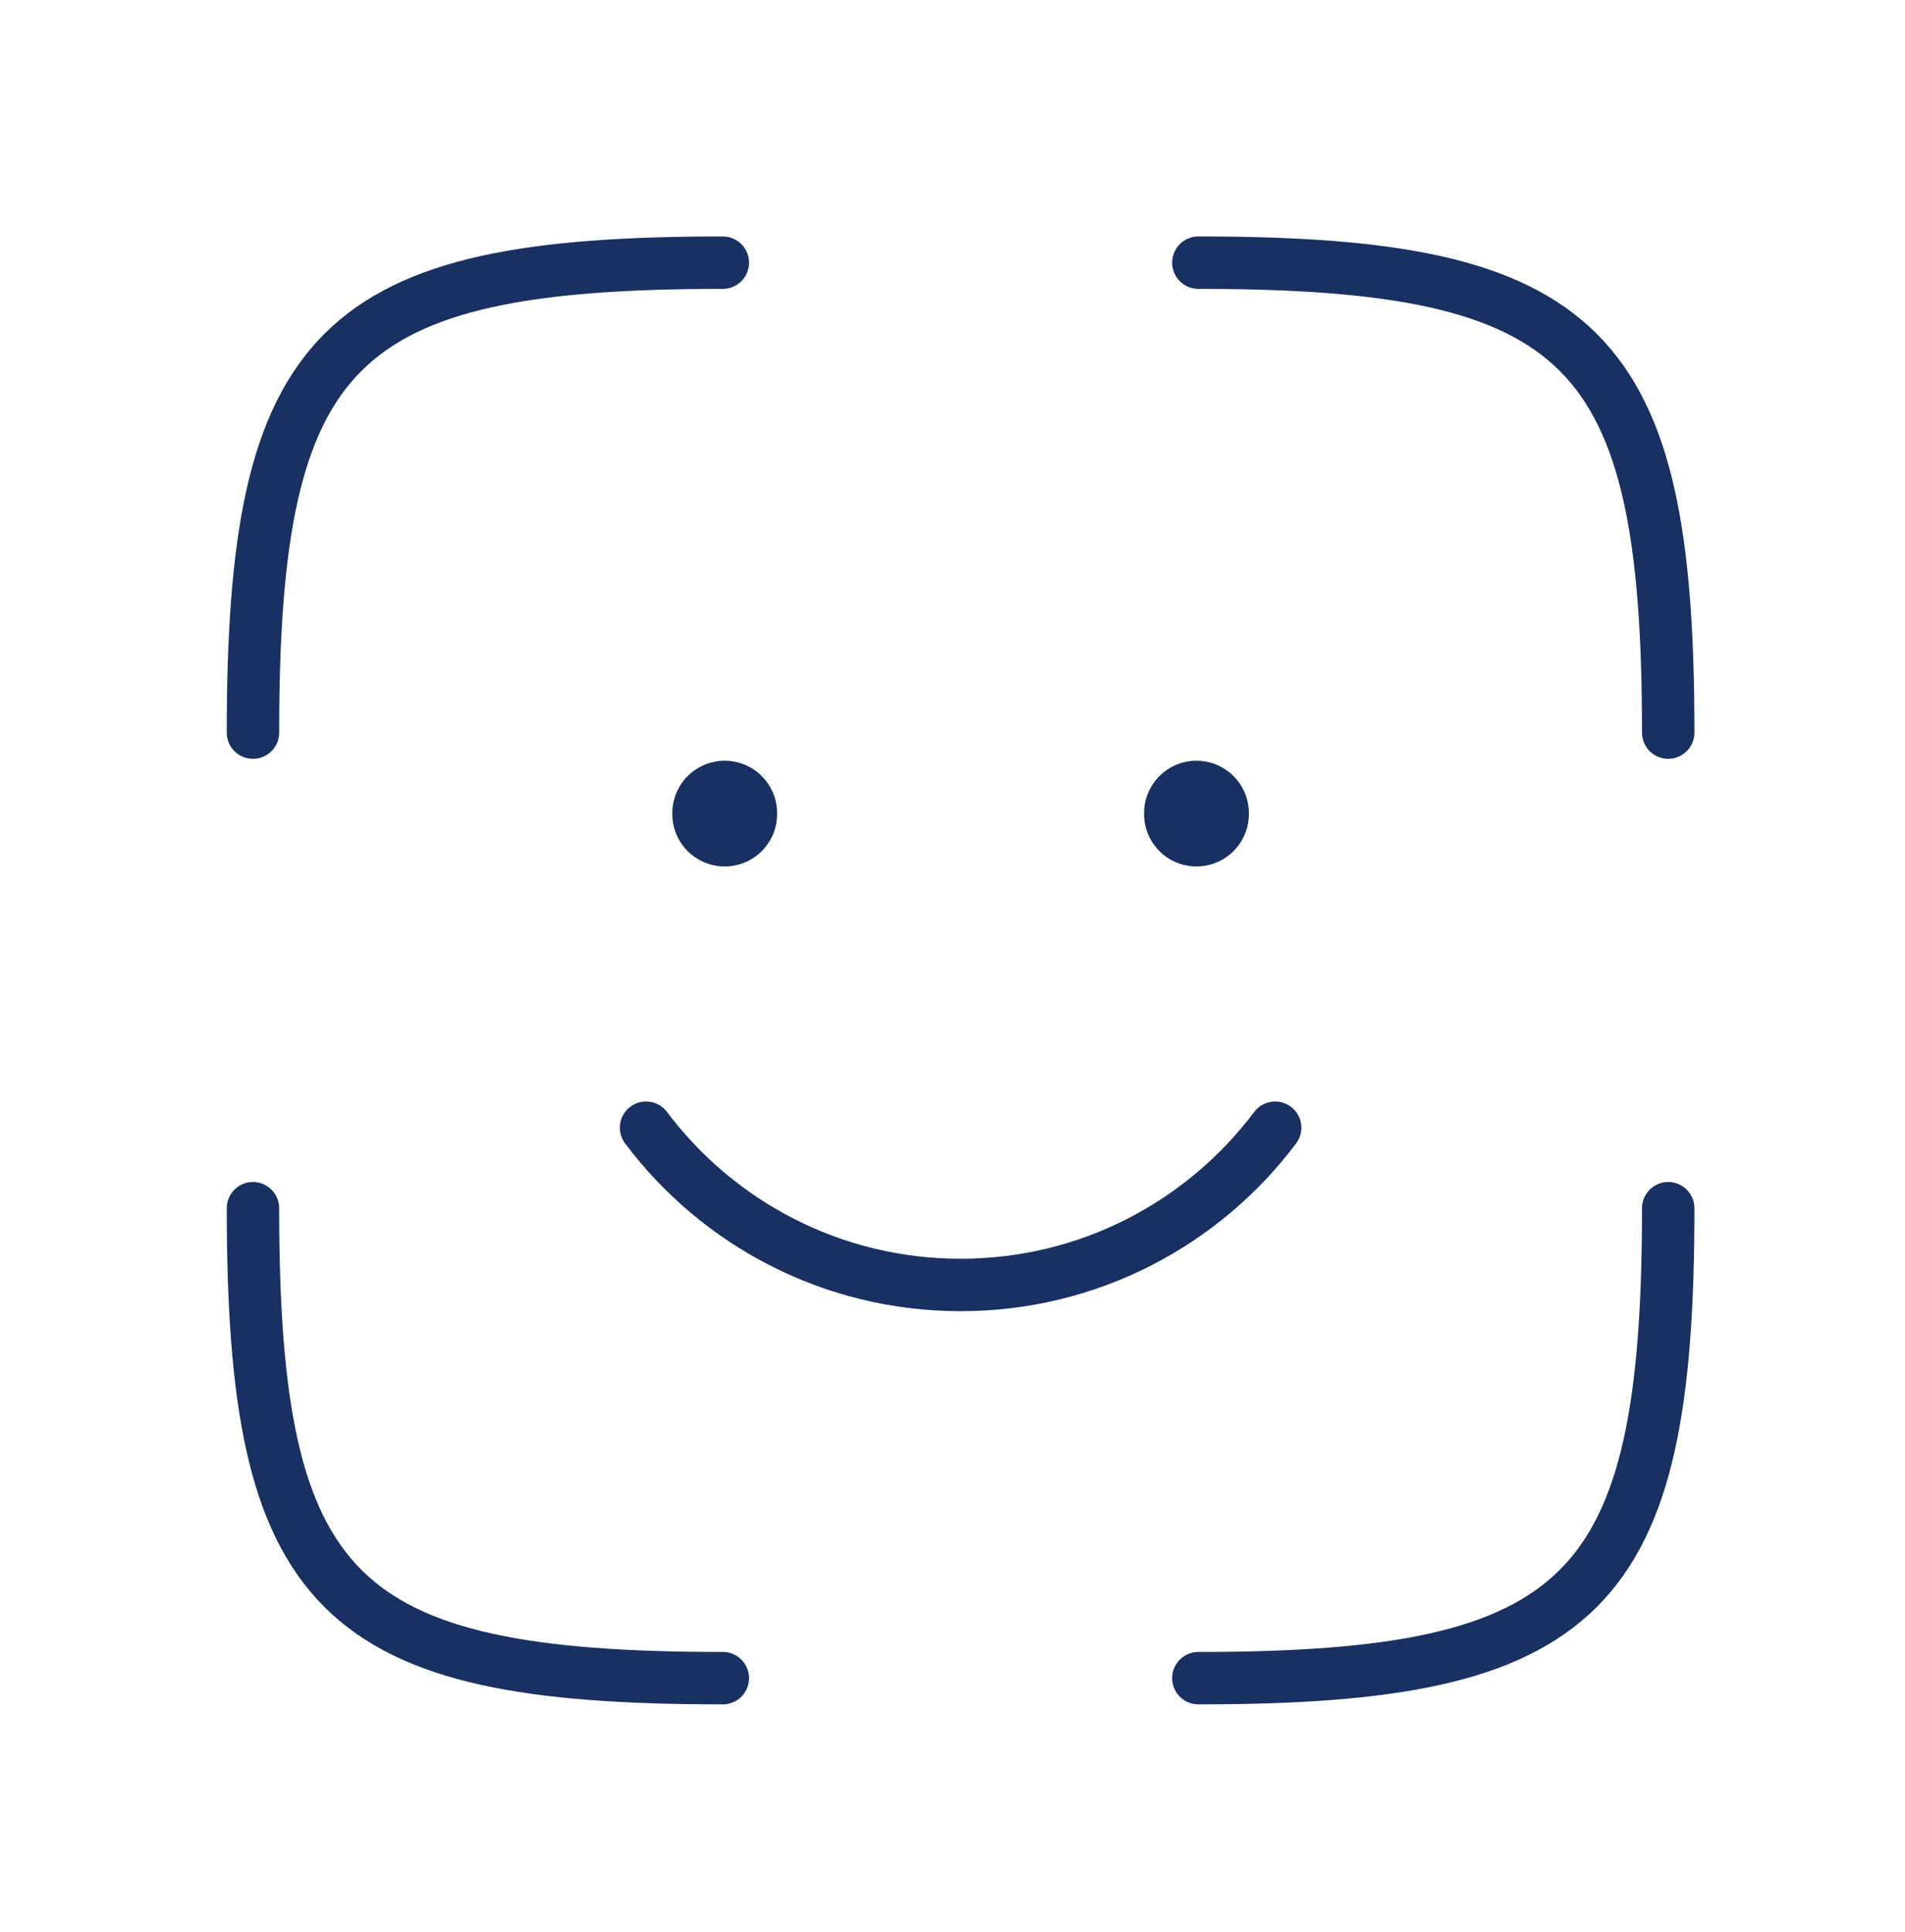 <svg width="71" height="72" viewBox="0 0 71 72" fill="none" xmlns="http://www.w3.org/2000/svg">
<path d="M26.94 62.535C12.519 62.535 9.428 59.444 9.428 45.023" stroke="#183162" stroke-width="1.954" stroke-linecap="round"/>
<path d="M62.175 45.023C62.175 59.444 59.084 62.535 44.663 62.535" stroke="#183162" stroke-width="1.954" stroke-linecap="round"/>
<path d="M44.663 9.788C59.084 9.788 62.175 12.879 62.175 27.3" stroke="#183162" stroke-width="1.954" stroke-linecap="round"/>
<path d="M24.079 42.023C26.752 45.581 31.008 47.883 35.802 47.883C40.596 47.883 44.851 45.581 47.525 42.023" stroke="#183162" stroke-width="1.954" stroke-linecap="round"/>
<path d="M27.01 30.335V30.301" stroke="#183162" stroke-width="3.907" stroke-linecap="round"/>
<path d="M44.593 30.335V30.301" stroke="#183162" stroke-width="3.907" stroke-linecap="round"/>
<path d="M9.428 27.3C9.428 12.879 12.519 9.788 26.94 9.788" stroke="#183162" stroke-width="1.954" stroke-linecap="round"/>
</svg>
